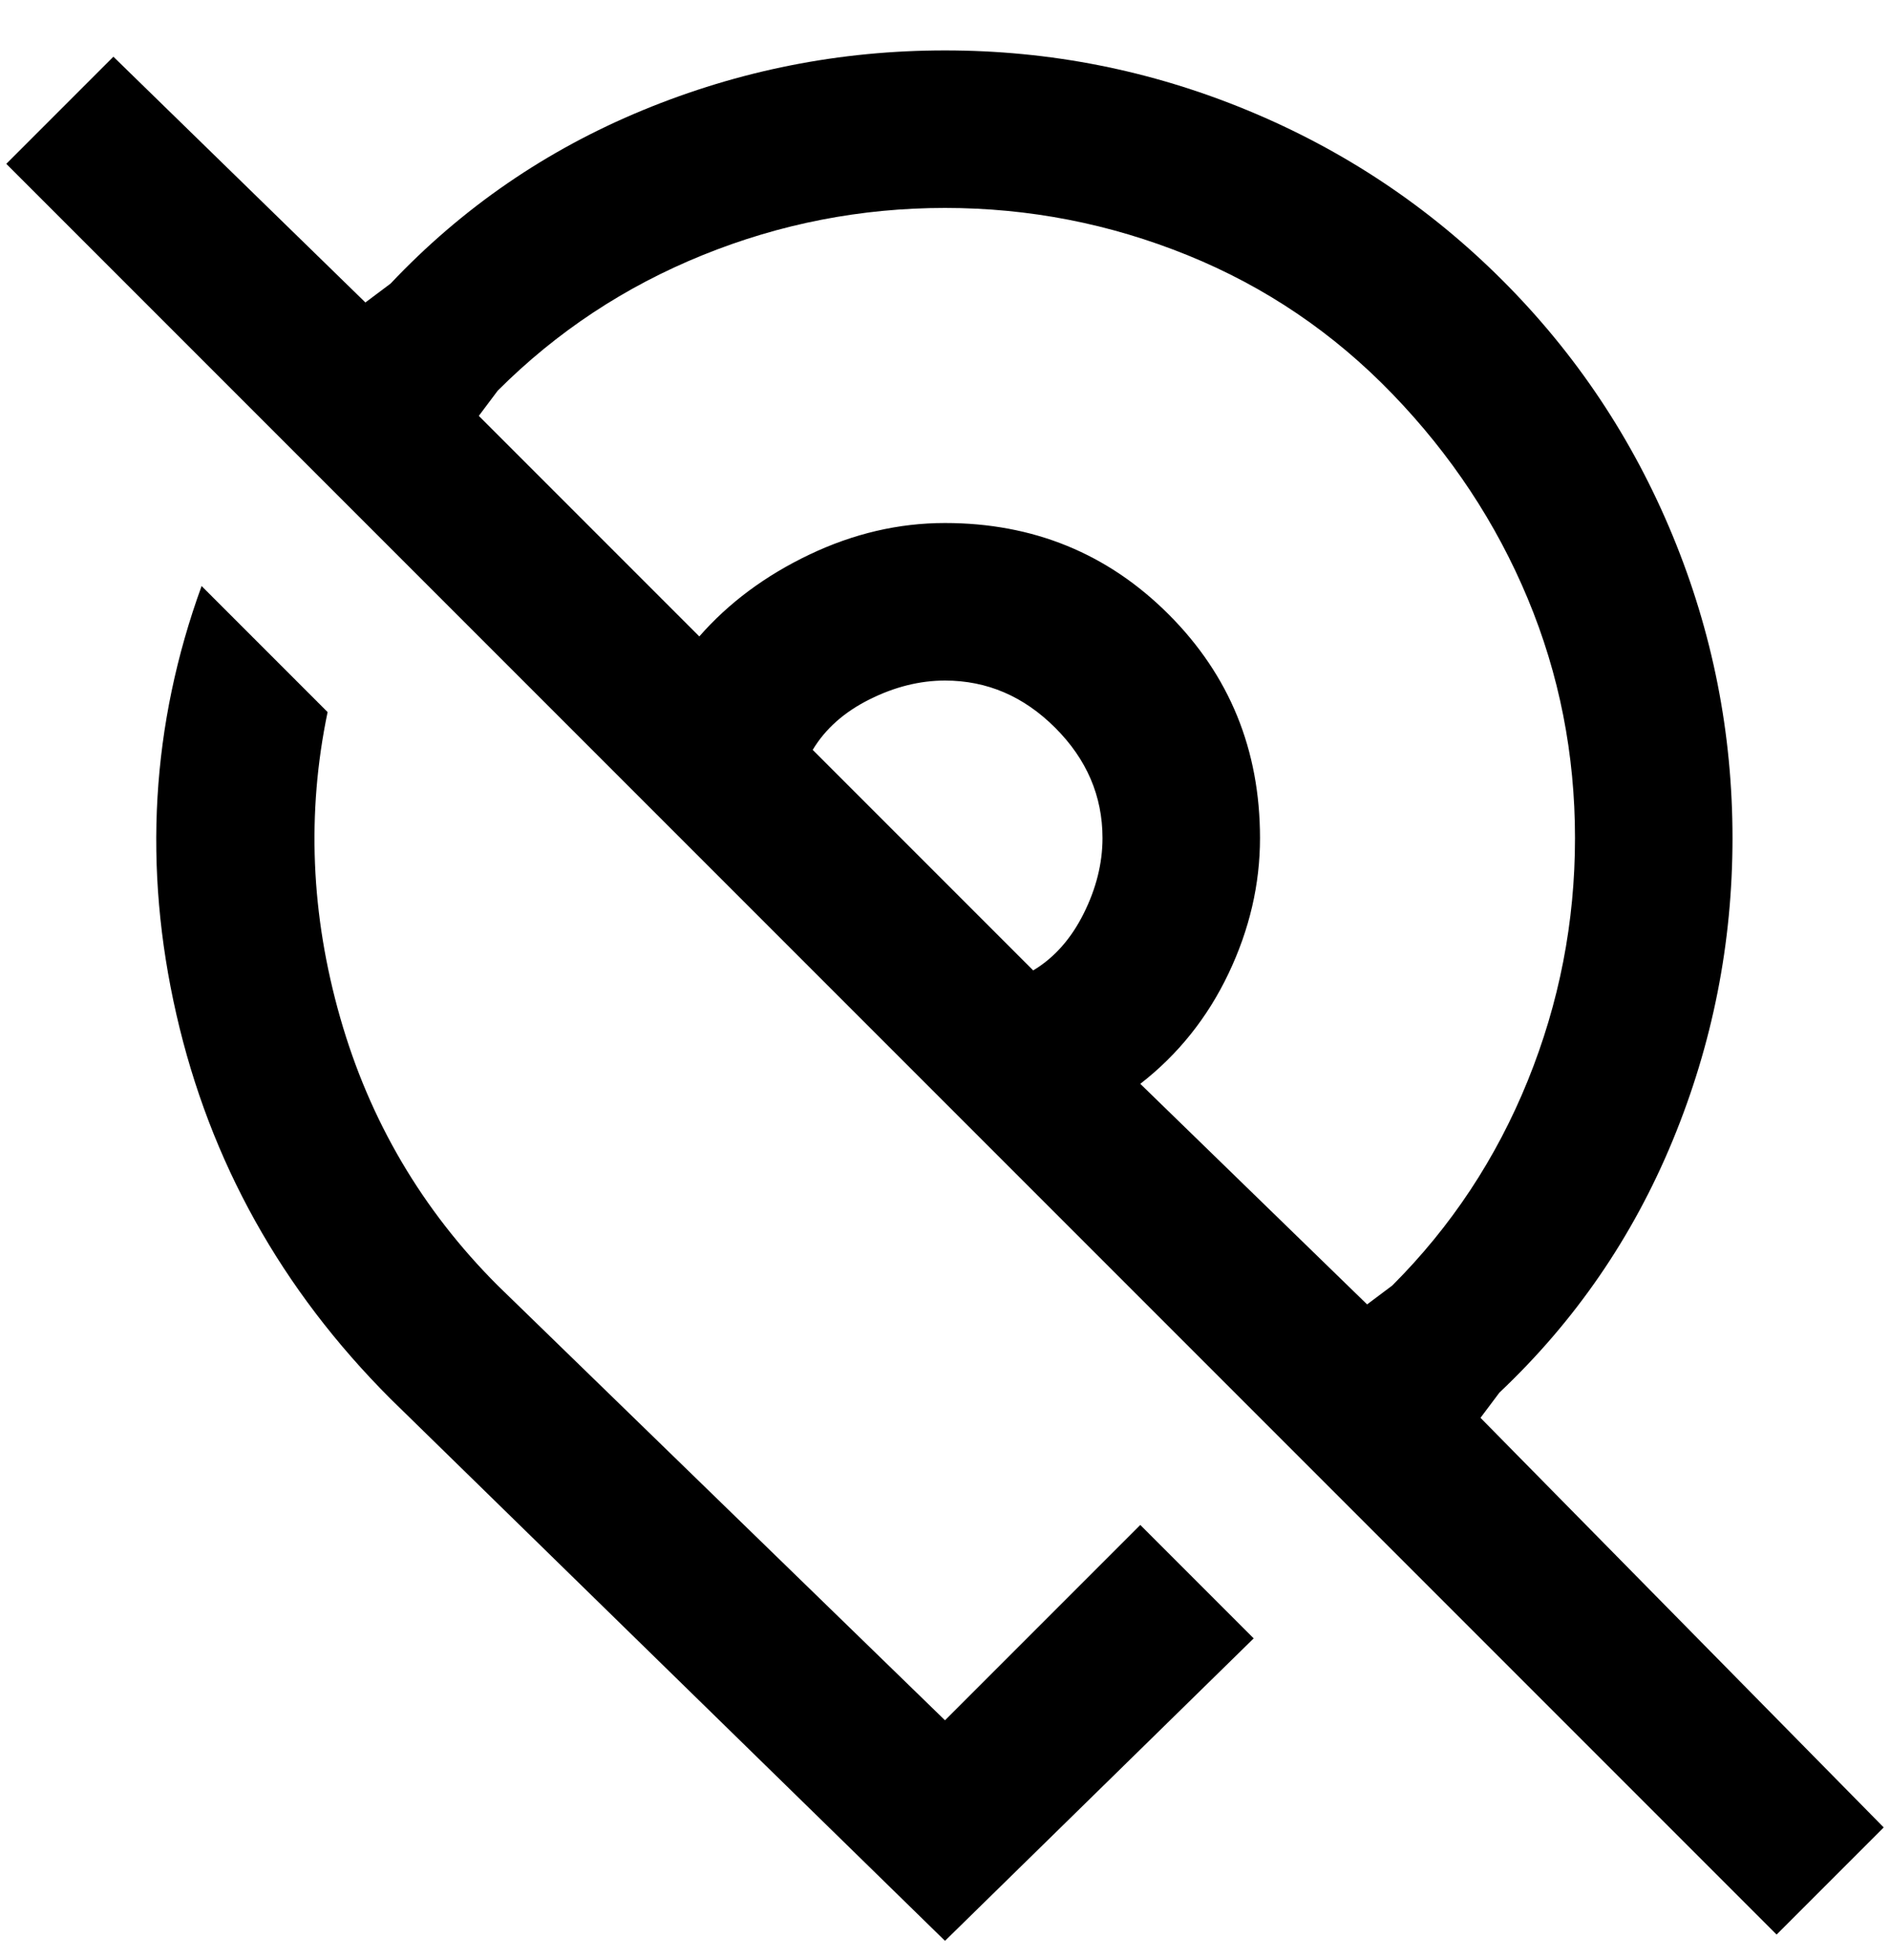 <svg viewBox="0 0 300 311" xmlns="http://www.w3.org/2000/svg"><path d="M235 225l3-4q18-17 27.5-40t9.5-48q0-25-9.5-48t-27-40.5Q221 27 198 17.5T150 8q-25 0-48 9.5T62 45l-4 3L18 9 1 26l281 281 17-17-64-65zM79 62q14-14 32.5-21.5T150 33q20 0 38.5 7.5t32.5 22Q235 77 242.5 95t7.5 38q0 20-7.5 38.5T221 204l-4 3-36-35q9-7 14-17.5t5-21.5q0-21-14.5-35.5T150 83q-11 0-21.5 5T111 101L76 66l3-4zm85 92l-35-35q3-5 9-8t12-3q10 0 17.5 7.5T175 133q0 6-3 12t-8 9zm17 88l18 18-49 48-88-86q-26-26-34-61t4-68l20 20q-5 24 2 48.5T79 204l71 69 31-31z"/></svg>